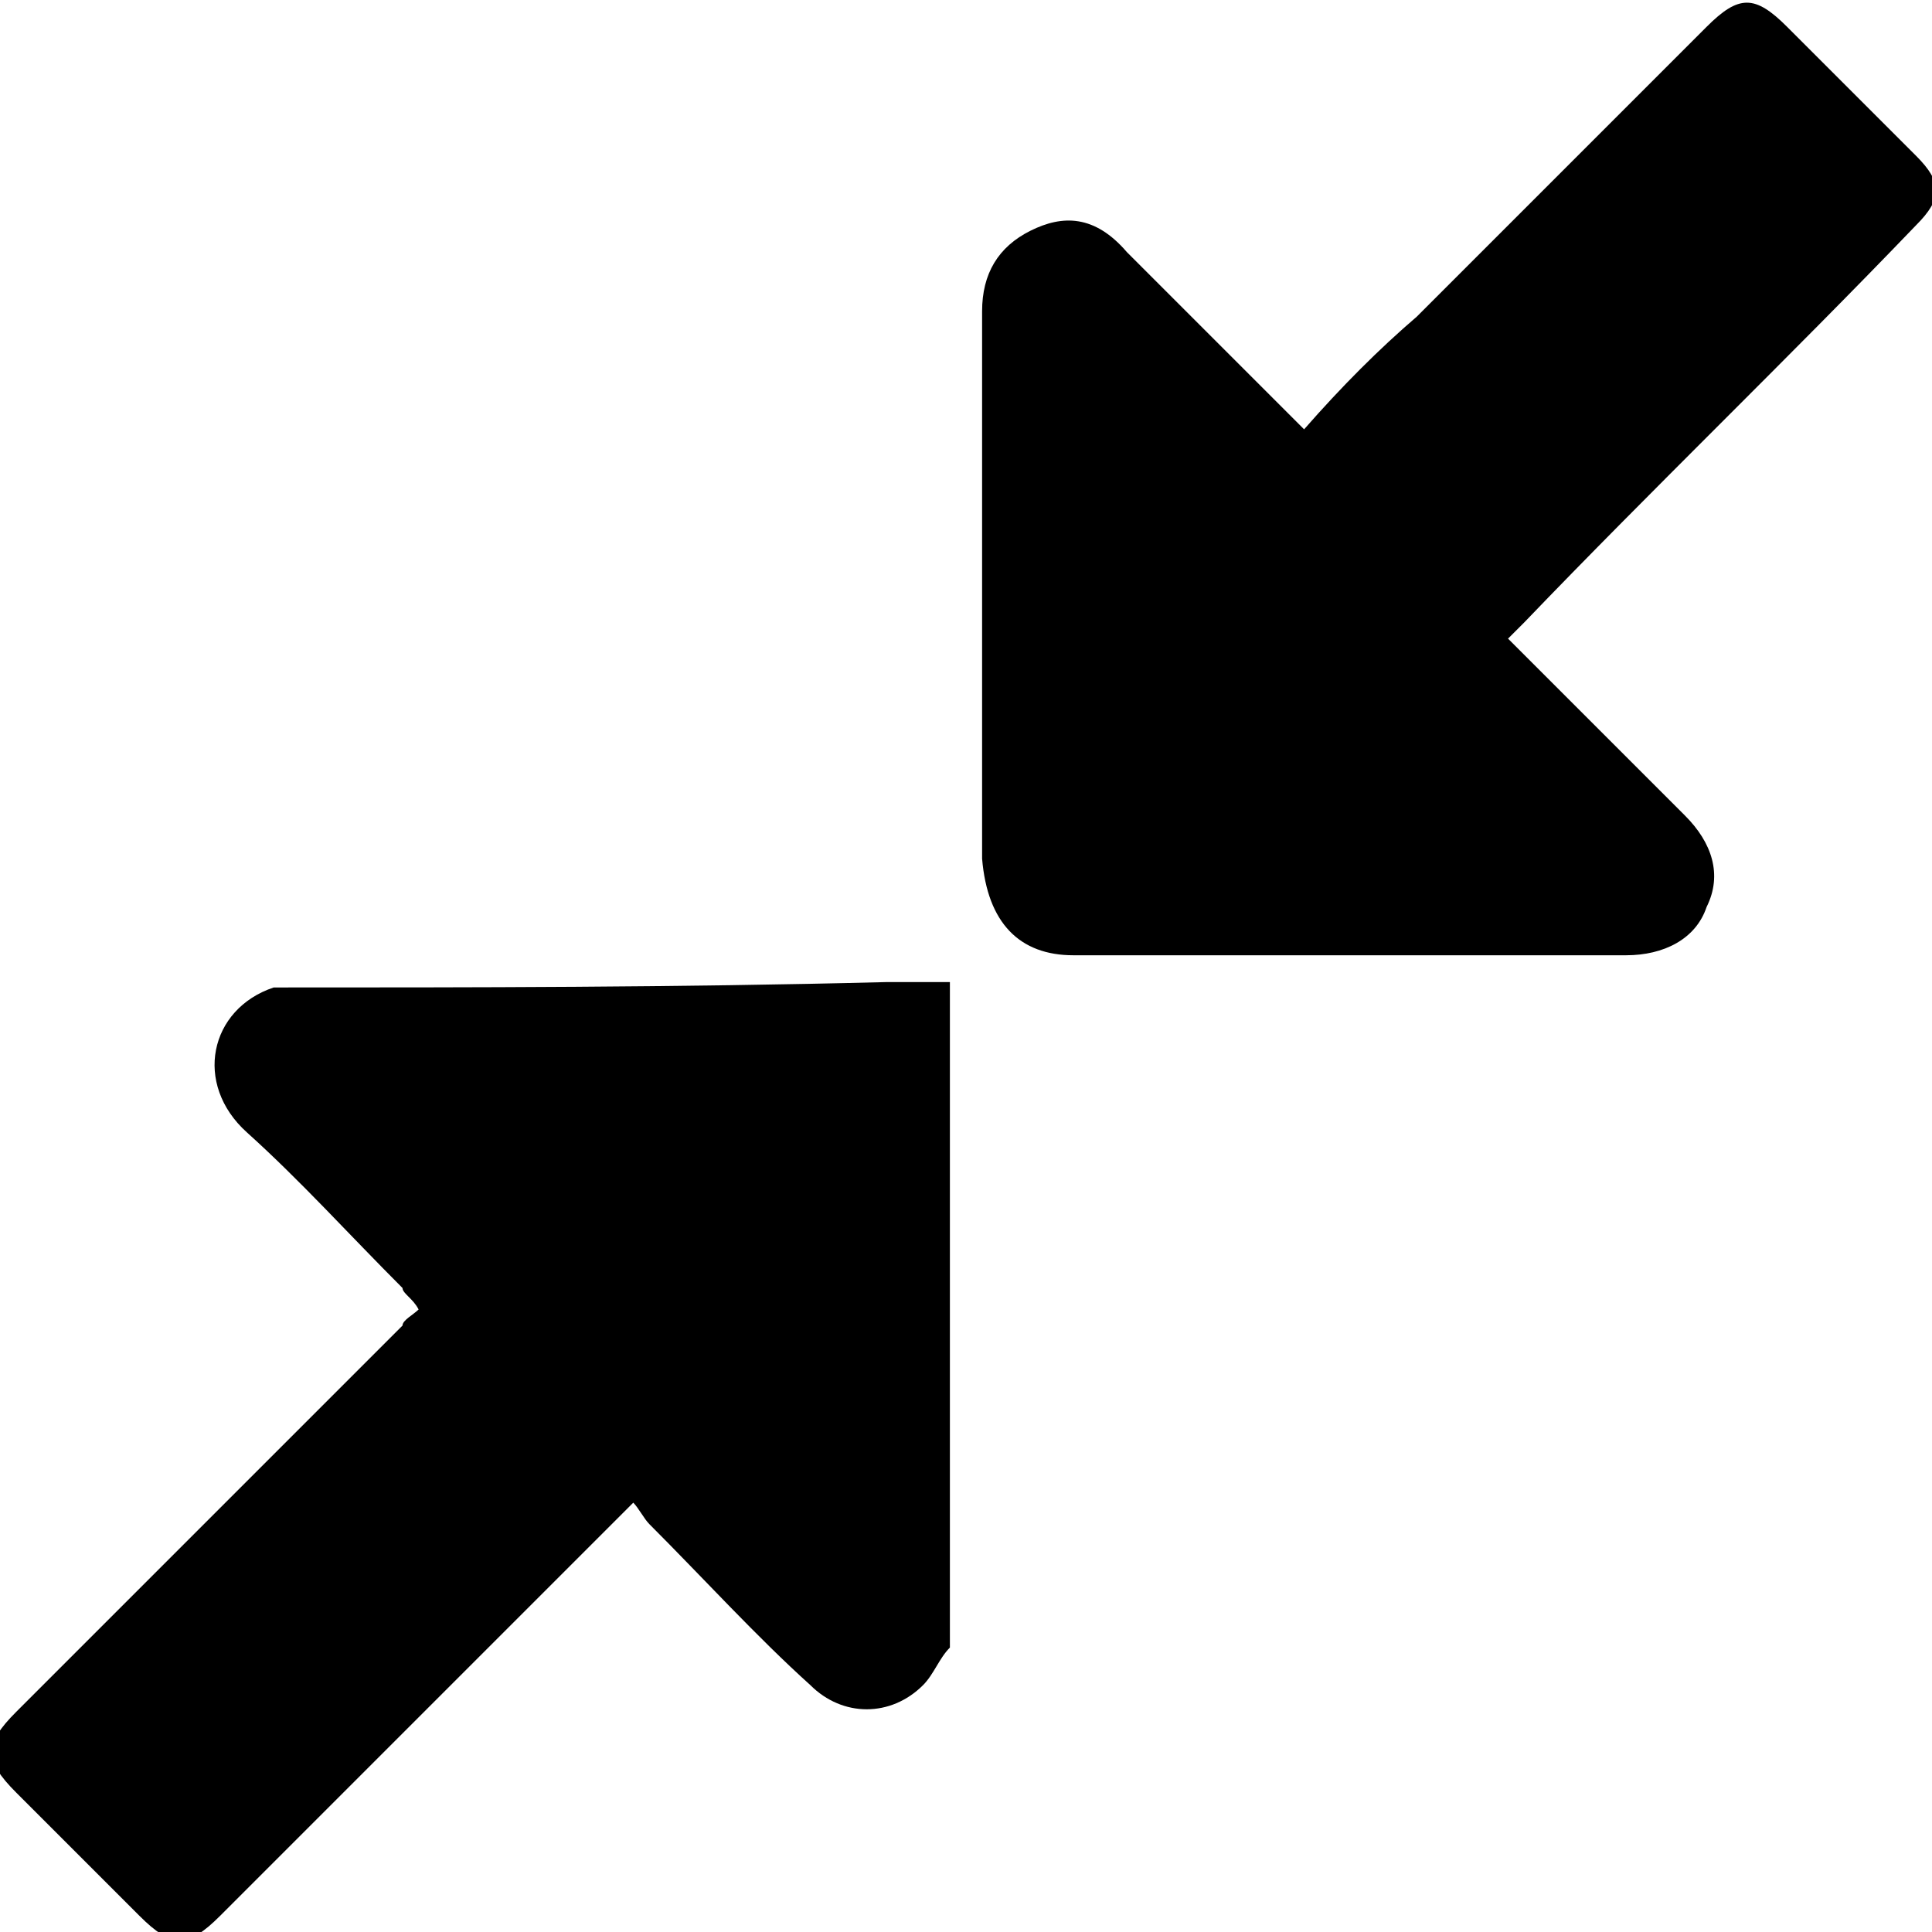 <?xml version="1.0" encoding="utf-8"?>
<!-- Generator: Adobe Illustrator 24.0.2, SVG Export Plug-In . SVG Version: 6.00 Build 0)  -->
<svg version="1.1" id="Layer_1" xmlns="http://www.w3.org/2000/svg" xmlns:xlink="http://www.w3.org/1999/xlink" x="0px" y="0px"
	 viewBox="0 0 36 36" style="enable-background:new 0 0 36 36;" xml:space="preserve">
<path d="M5.1,18.4L5.1,18.4c-1.2,0.4-1.5,1.8-0.5,2.7S6.5,23,7.5,24c0,0.1,0.2,0.2,0.3,0.4c-0.1,0.1-0.3,0.2-0.3,0.3
	c-2.4,2.4-4.8,4.8-7.2,7.2c-0.6,0.6-0.6,0.9,0,1.5c0.8,0.8,1.5,1.5,2.3,2.3c0.6,0.6,0.9,0.6,1.5,0C6,33.8,7.9,31.9,9.8,30
	c0.6-0.6,1.3-1.3,2-2c0.1,0.1,0.2,0.3,0.3,0.4c1,1,2,2.1,3,3c0.6,0.6,1.5,0.6,2.1,0c0.2-0.2,0.3-0.5,0.5-0.7c0-3.7,0-7.5,0-11.2
	c0-0.4,0-0.8,0-1.2c-0.4,0-0.8,0-1.2,0C12.6,18.4,8.8,18.4,5.1,18.4z"/>
<path d="M20,17.8c3.4,0,6.8,0,10.3,0c0.7,0,1.3-0.3,1.5-0.9c0.3-0.6,0.1-1.2-0.4-1.7s-1.1-1.1-1.6-1.6c-0.6-0.6-1.1-1.1-1.7-1.7
	c0.1-0.1,0.2-0.2,0.3-0.3c2.4-2.5,4.9-4.9,7.3-7.4c0.5-0.5,0.5-0.8,0-1.3c-0.8-0.8-1.6-1.6-2.4-2.4c-0.6-0.6-0.9-0.6-1.5,0
	c-1.8,1.8-3.6,3.6-5.4,5.4C25.7,6.5,25,7.2,24.3,8c-0.1-0.1-0.2-0.2-0.3-0.3c-1-1-2-2-3-3C20.4,4,19.8,4,19.2,4.3s-0.9,0.8-0.9,1.5
	c0,3.4,0,6.8,0,10.2C18.4,17.2,19,17.8,20,17.8z"/>
</svg>
